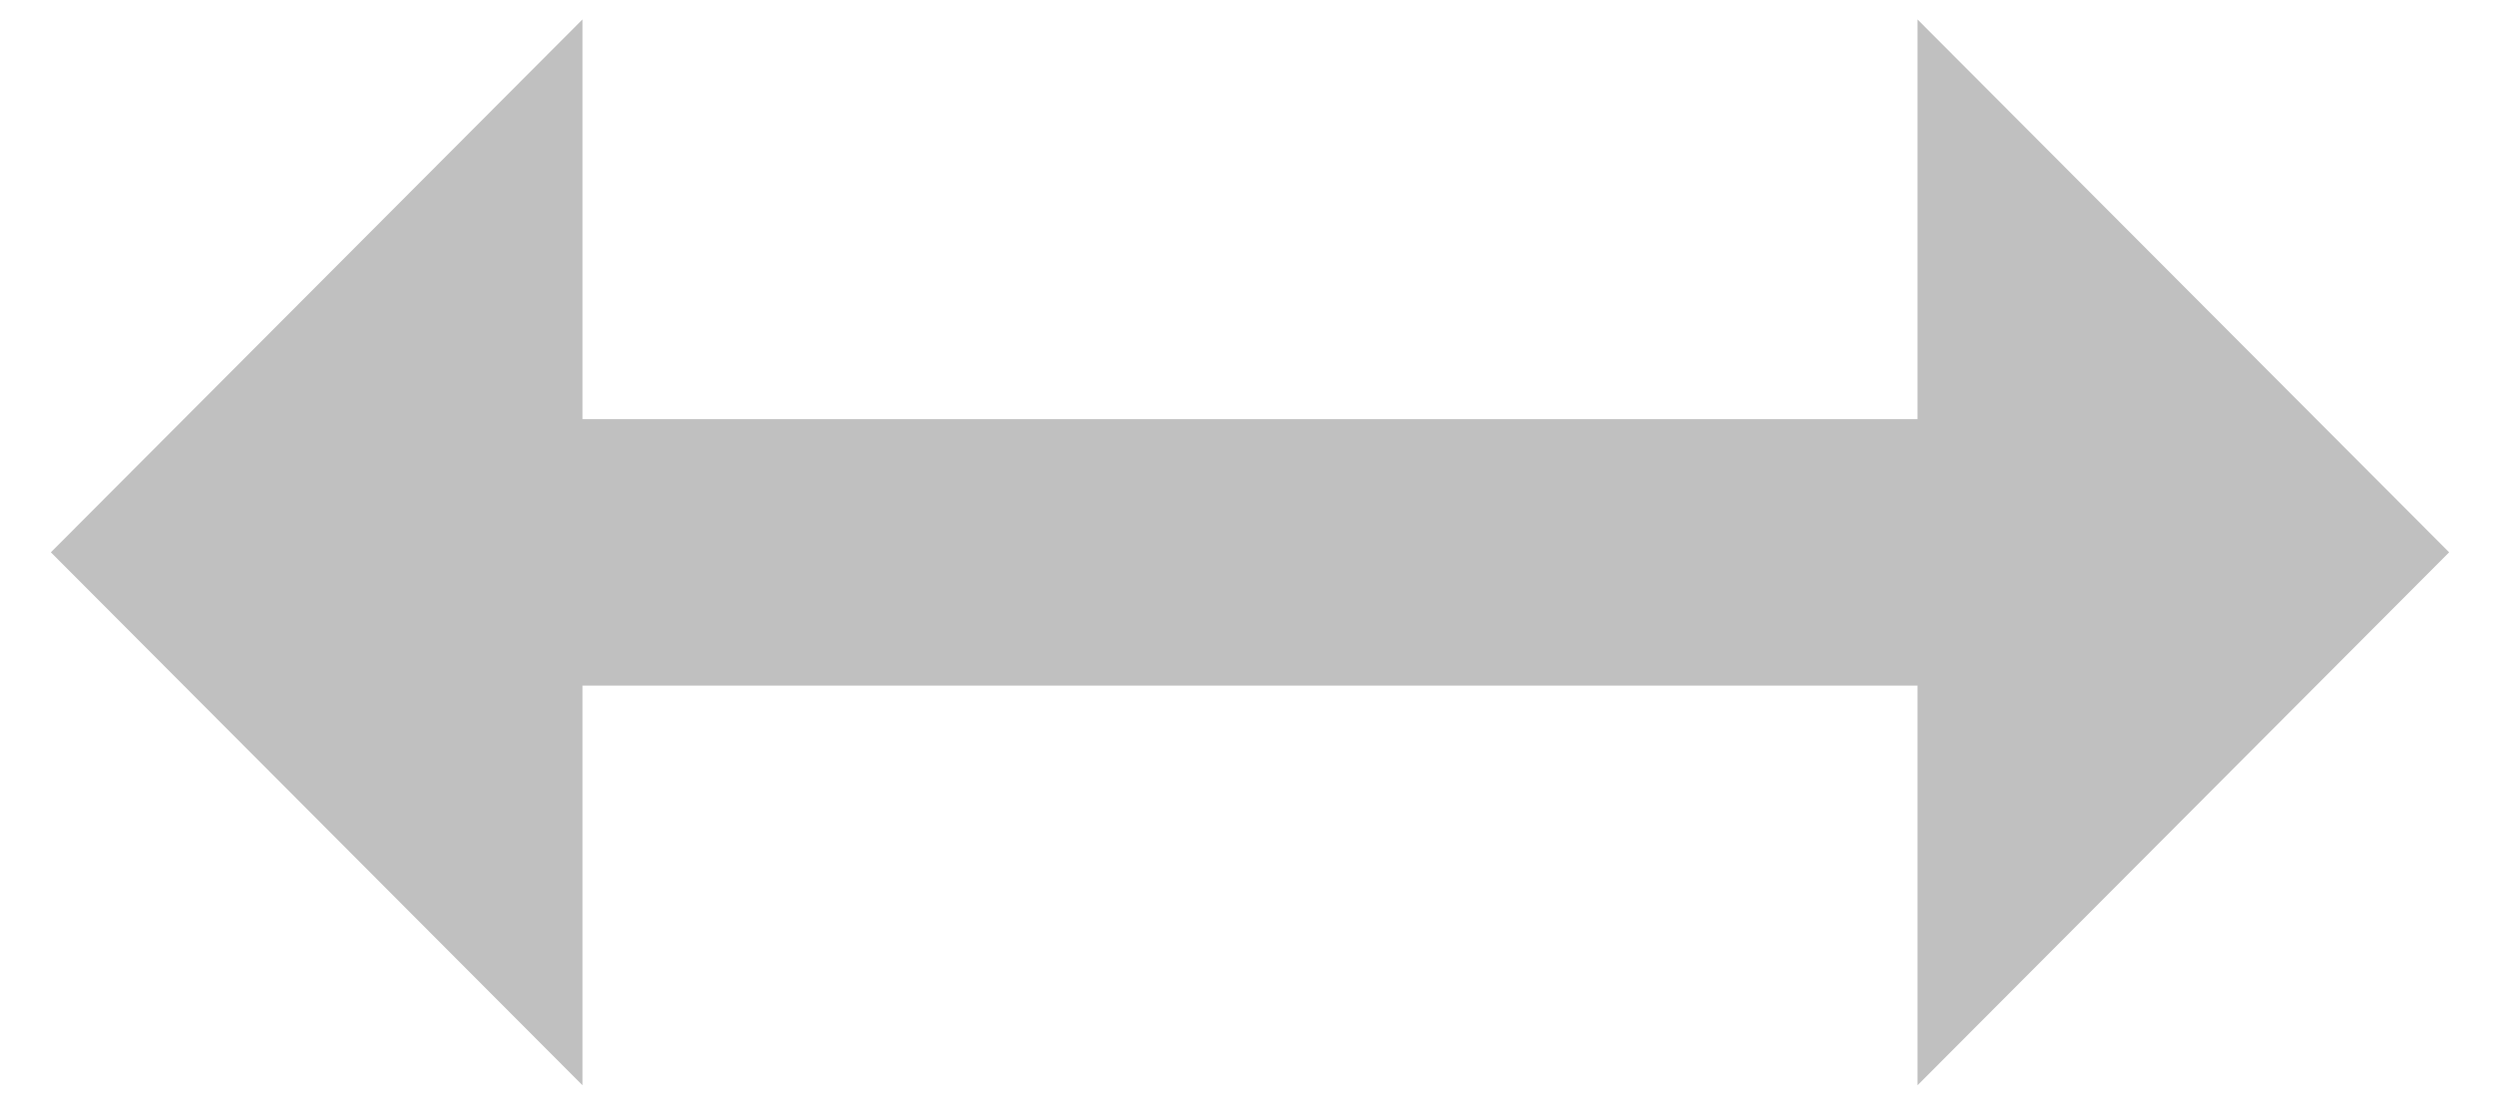 <svg width="43" height="19" viewBox="0 0 43 19" fill="none" xmlns="http://www.w3.org/2000/svg">
<path d="M10.019 7.209L10.019 0.334L0.875 9.5L10.019 18.667L10.019 11.792L32.981 11.792L32.981 18.667L42.125 9.5L32.981 0.334L32.981 7.209L10.019 7.209Z" fill="#C0C0C0"/>
</svg>
